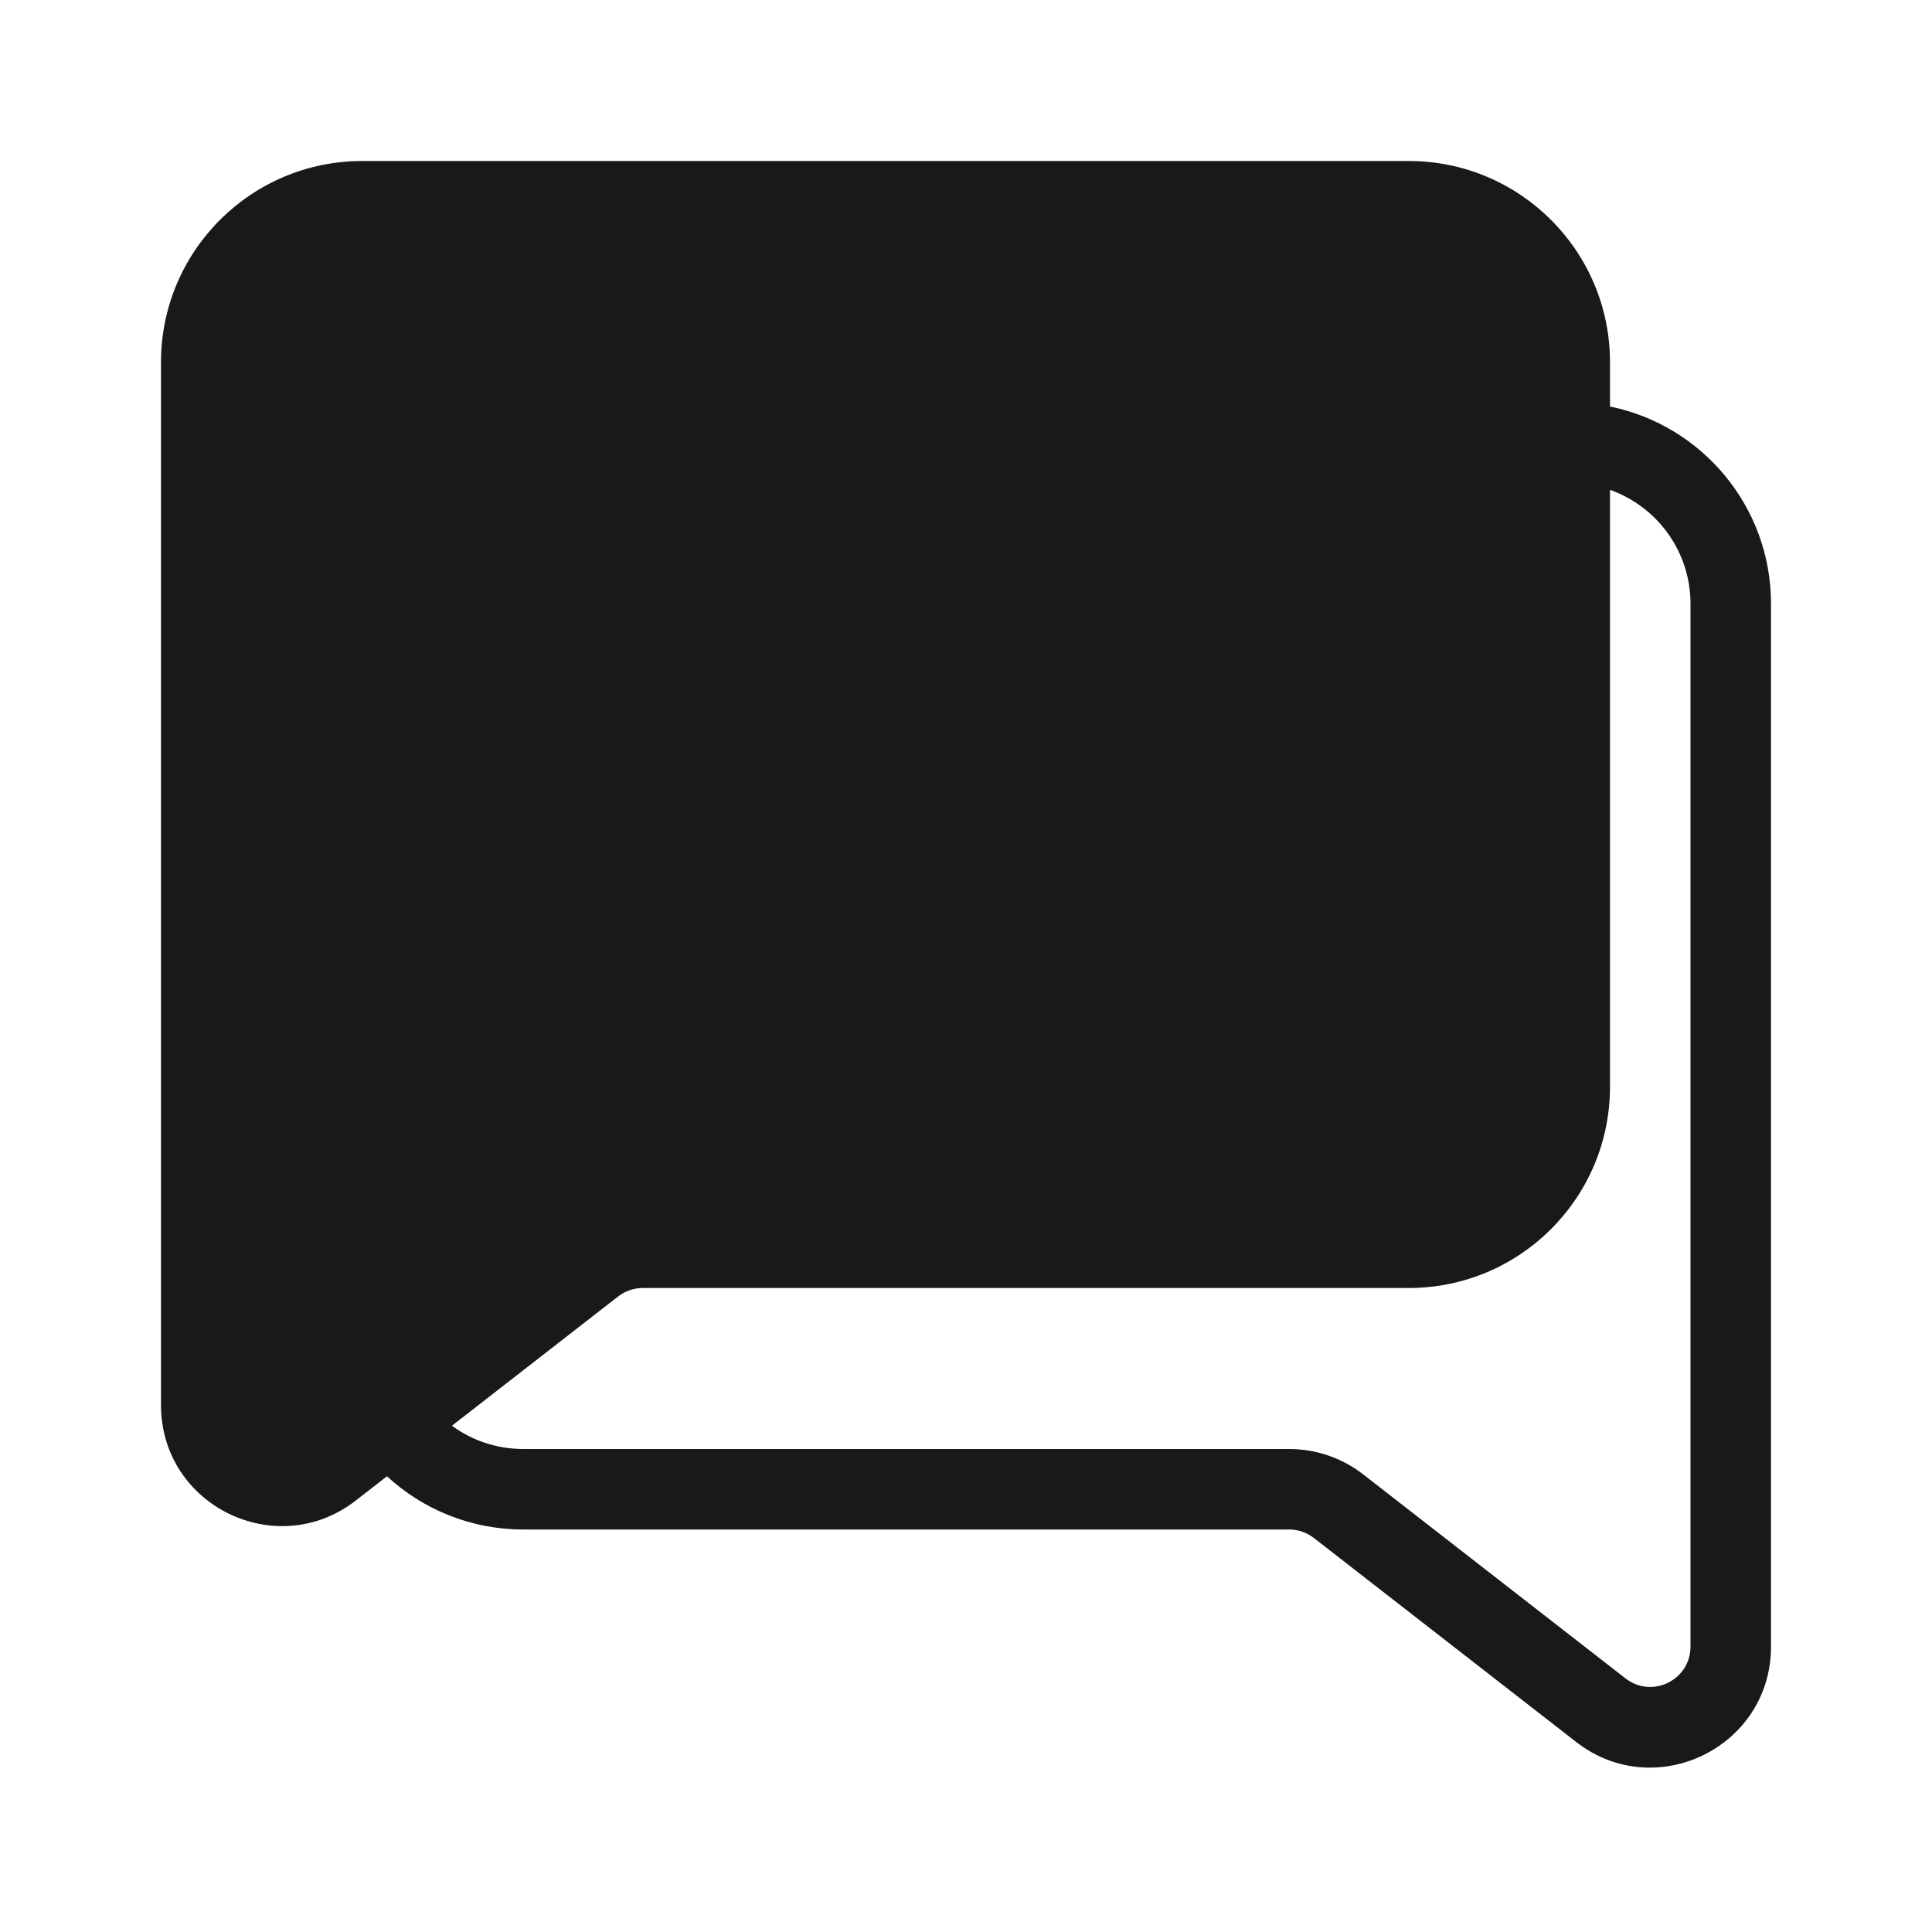<svg width="24" height="24" viewBox="0 0 24 24" fill="none" xmlns="http://www.w3.org/2000/svg">
<path opacity="0.9" fill-rule="evenodd" clip-rule="evenodd" d="M4.5 2C3.119 2 2 3.119 2 4.5V17.455C2 18.704 3.436 19.406 4.421 18.639L4.807 18.339C5.252 18.749 5.846 19 6.5 19H16.014C16.125 19 16.233 19.037 16.321 19.105L19.579 21.639C20.564 22.406 22 21.704 22 20.455V7.5C22 6.291 21.141 5.282 20 5.05V4.5C20 3.119 18.881 2 17.5 2H4.5ZM20 6.085V13.5C20 14.881 18.881 16 17.5 16H7.986C7.875 16 7.767 16.037 7.679 16.105L5.614 17.711C5.863 17.893 6.169 18 6.5 18H16.014C16.347 18 16.672 18.111 16.935 18.316L20.193 20.85C20.521 21.105 21 20.871 21 20.455V7.5C21 6.847 20.582 6.291 20 6.085Z" fill="black"/>
</svg>

